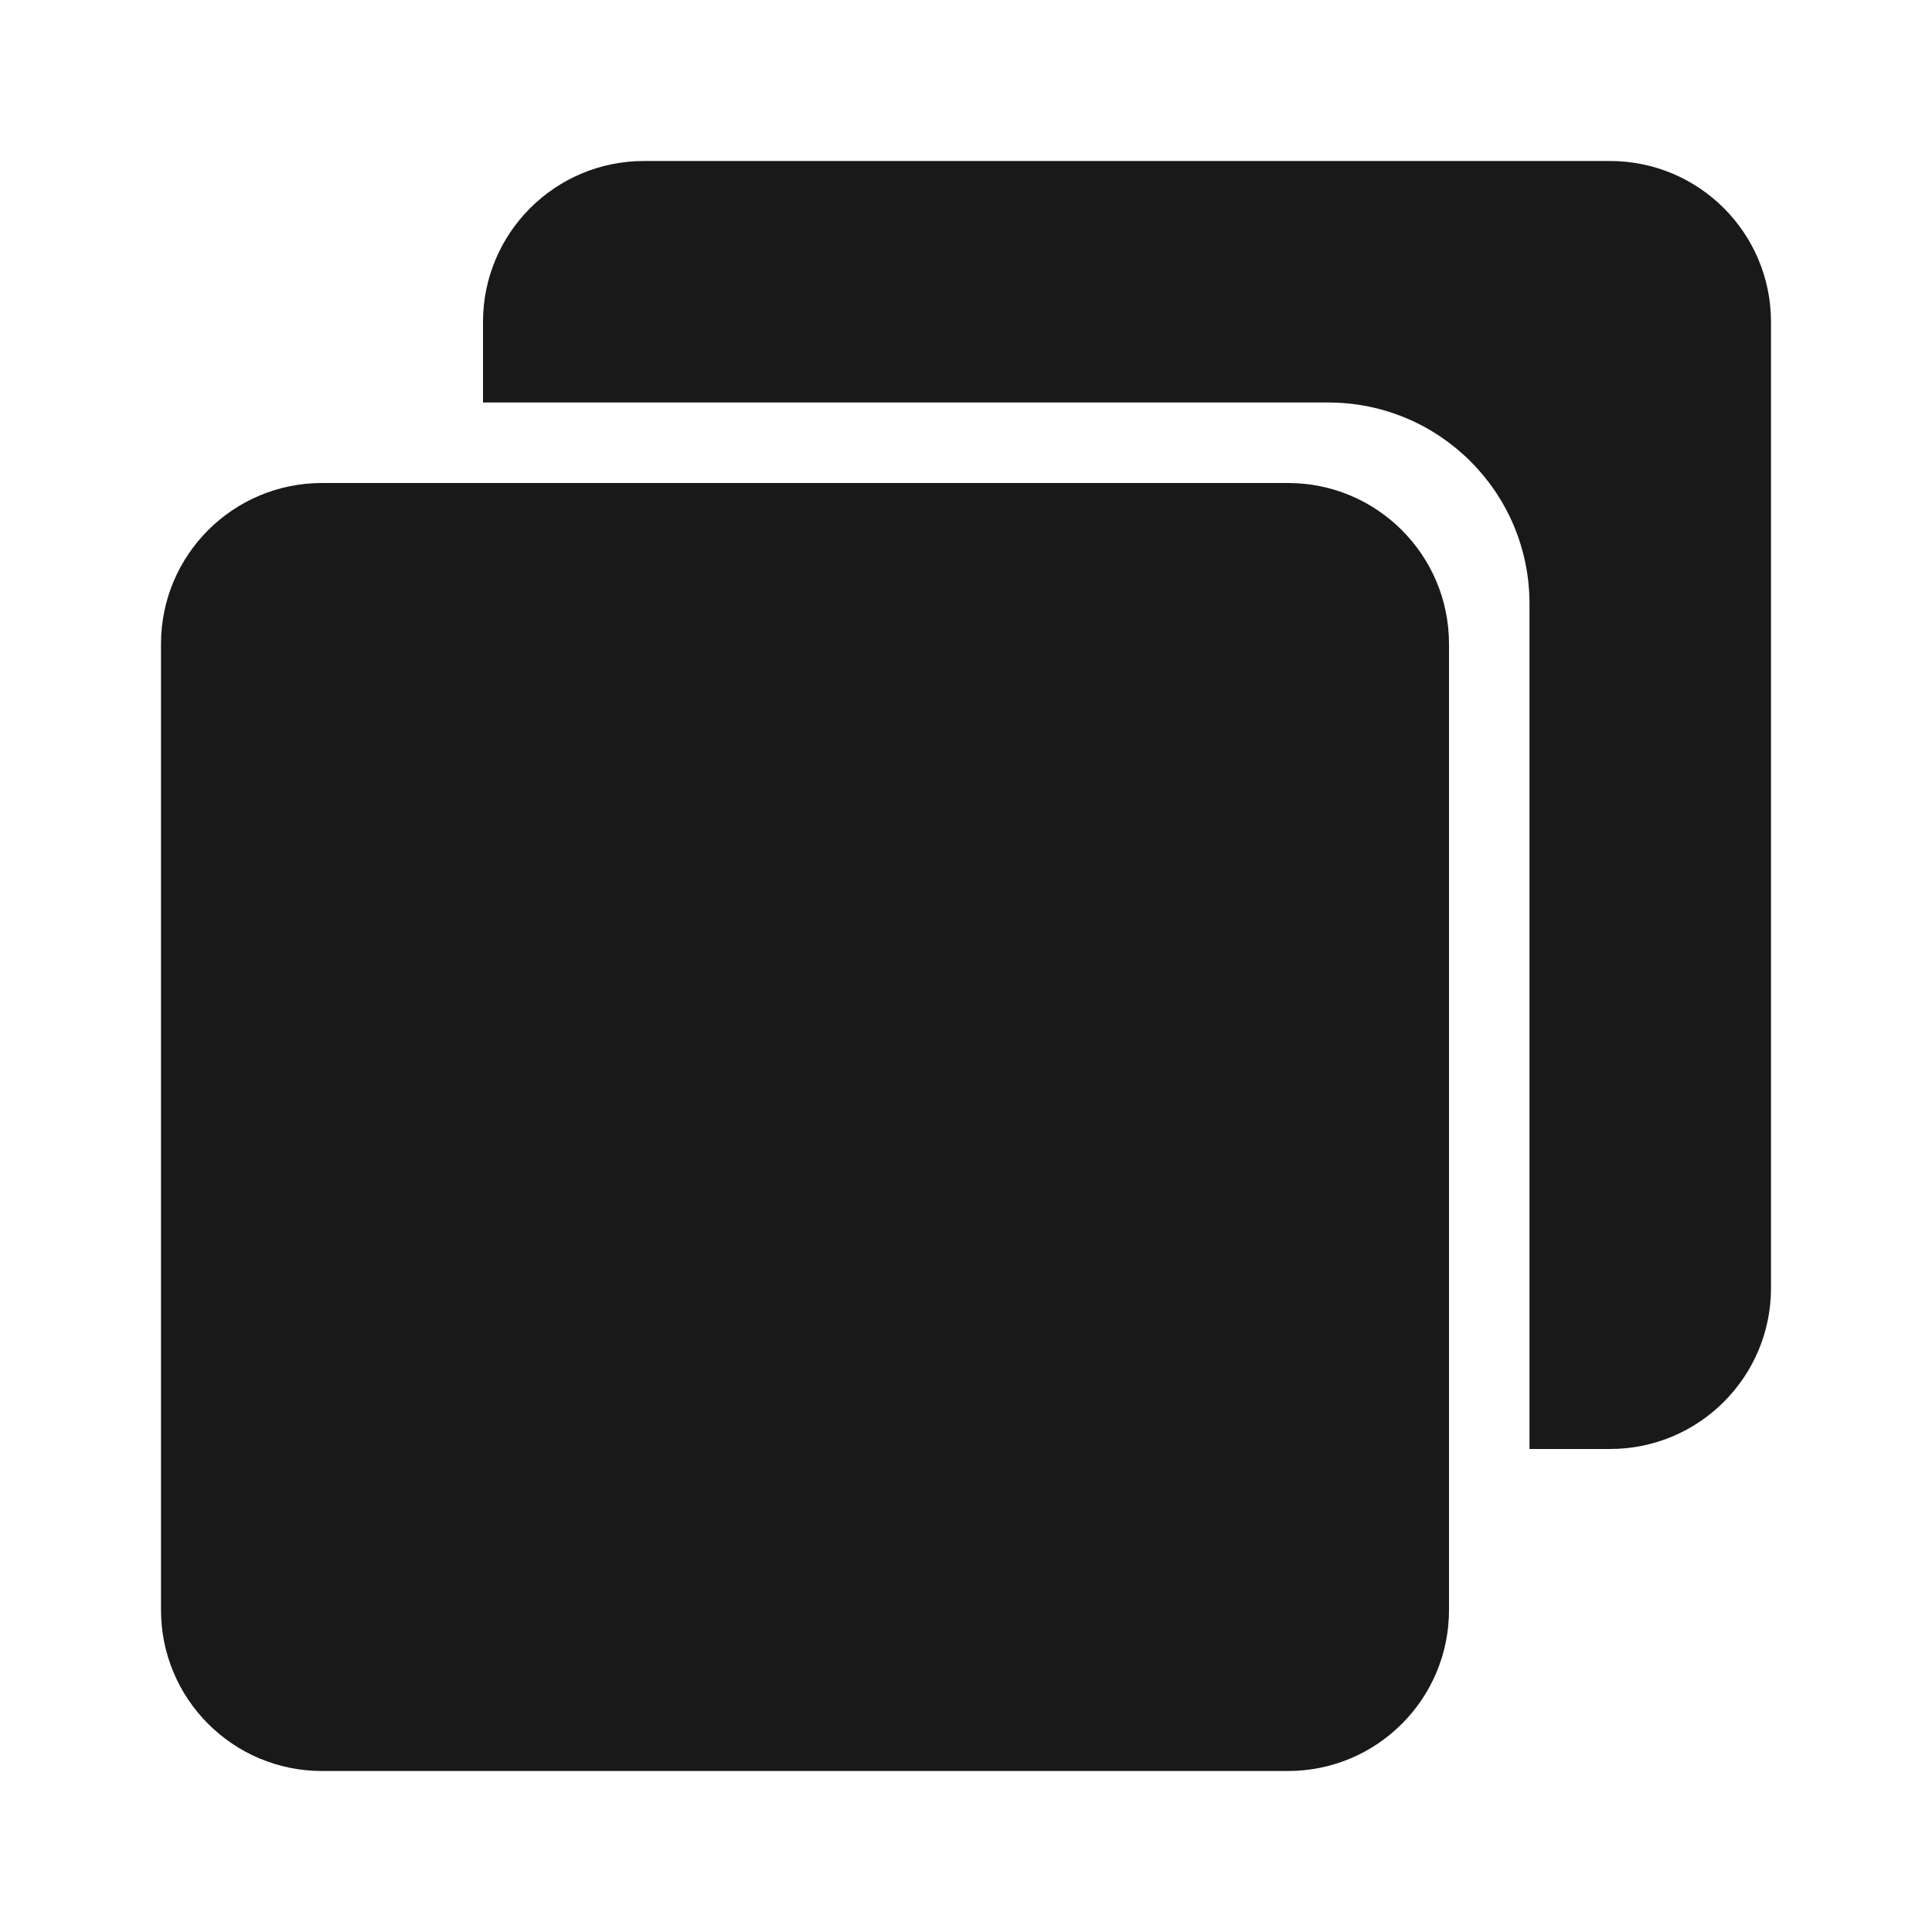 <svg width="24" height="24" viewBox="0 0 24 24" fill="none" xmlns="http://www.w3.org/2000/svg">
<g opacity="0.9">
<path d="M8 2C6.895 2 6 2.895 6 4V5H16.5C17.881 5 19 6.119 19 7.5V18H20C21.105 18 22 17.105 22 16L22 4C22 2.895 21.105 2 20 2H8Z" fill="black"/>
<path d="M4 6C2.895 6 2 6.895 2 8V20C2 21.105 2.895 22 4 22H16C17.105 22 18 21.105 18 20V8C18 6.895 17.105 6 16 6H4Z" fill="black"/>
</g>
</svg>
